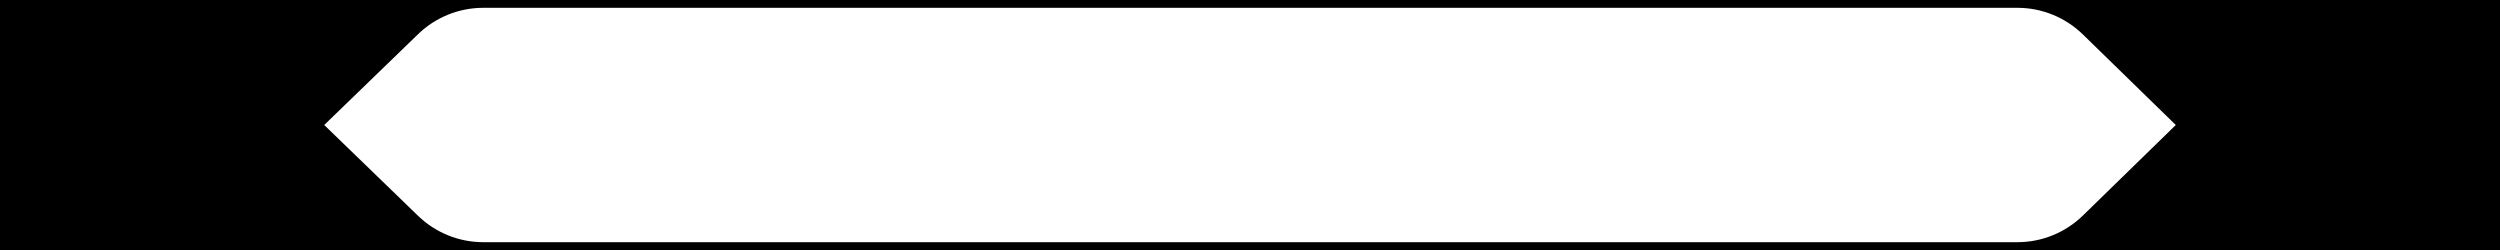 <svg width="320" height="32" viewBox="0 0 320 32" fill="none" xmlns="http://www.w3.org/2000/svg">
<path d="M320 32H0V0H320V32ZM61.855 1C58.741 1 55.749 2.211 53.511 4.377L41.5 16L53.511 27.623C55.749 29.789 58.741 31 61.855 31H258.23C261.36 31 264.366 29.777 266.606 27.593L278.5 16L266.606 4.407C264.366 2.223 261.36 1 258.23 1H61.855Z" fill="black"/>
</svg>
